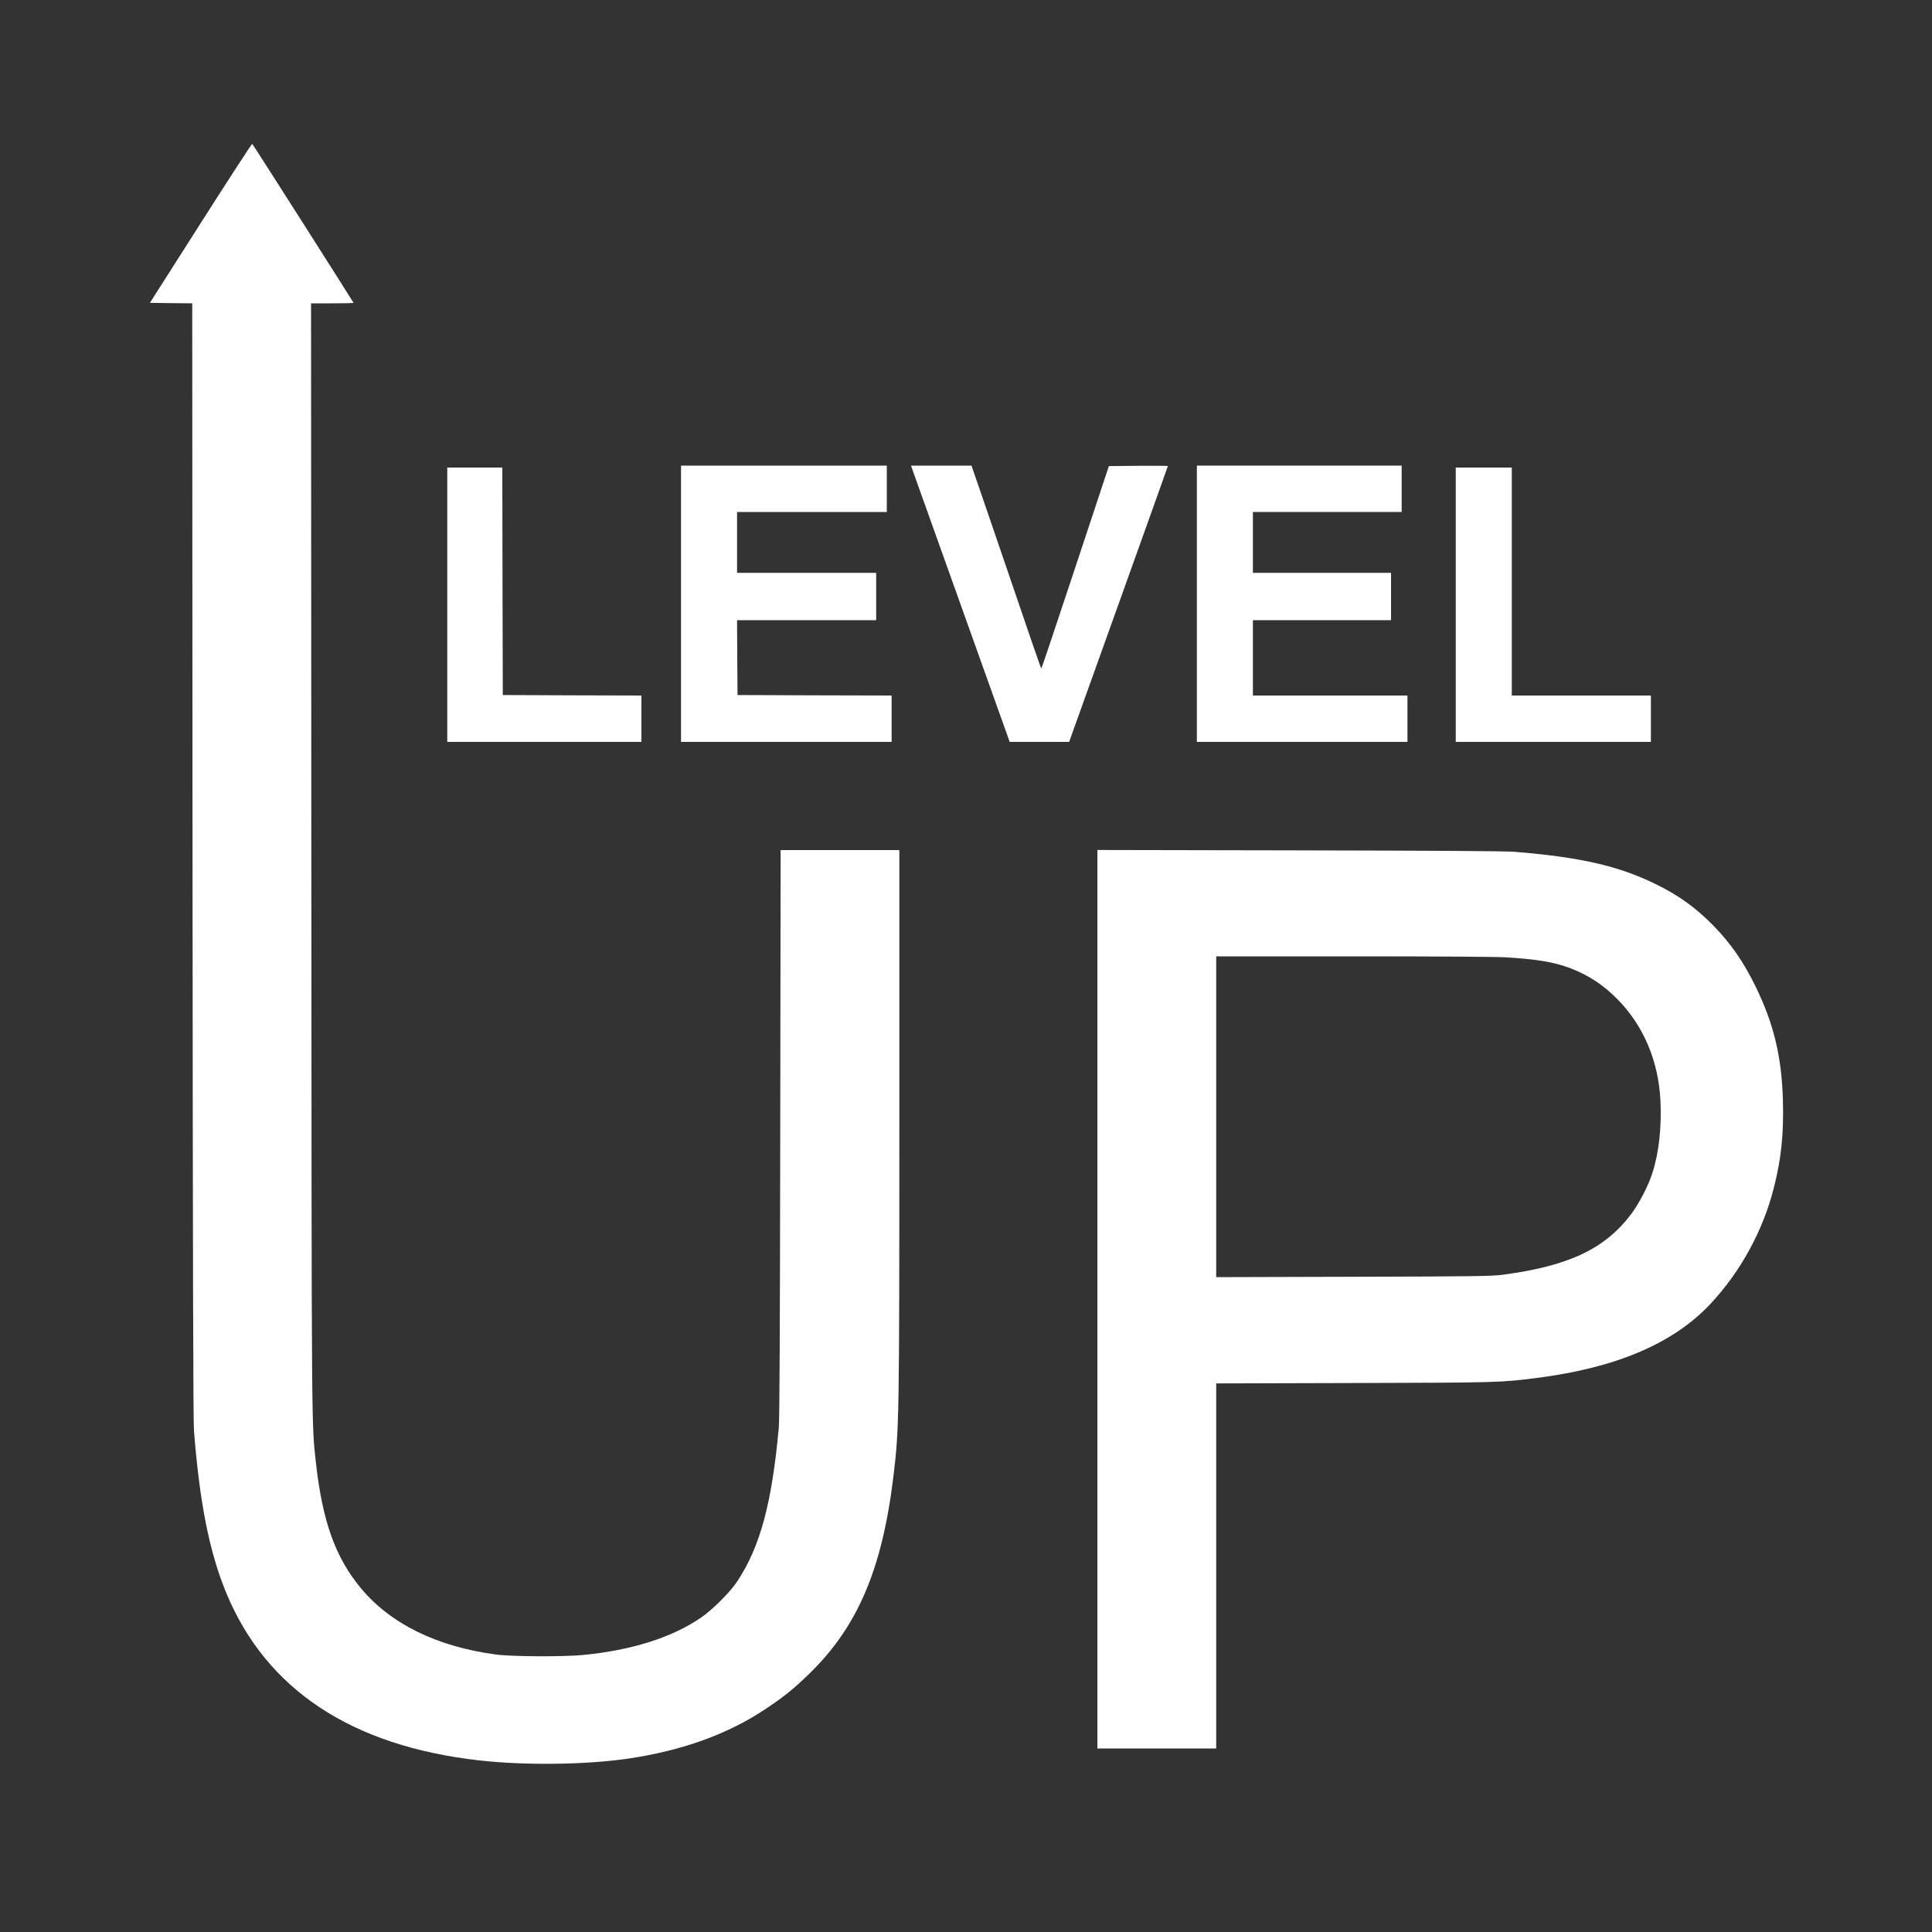 <svg version="1.0" xmlns="http://www.w3.org/2000/svg"
 width="2000" height="2000" viewBox="0 0 2000 2000"
 preserveAspectRatio="xMidYMid meet">

<rect x="0" y="0" width="2000" height="2000" fill="#333333" stroke="none"/>

<g transform="translate(0,2000) scale(0.1,-0.1)"
fill="white" stroke="none">
<!-- L -->
<path d="M4630 13740 l0 -1420 1005 0 1005 0 0 240 0 240 -717 2 -718 3 -3
1178 -2 1177 -285 0 -285 0 0 -1420z"/>
<!-- E -->
<path d="M7050 13750 l0 -1430 1090 0 1090 0 0 240 0 240 -797 2 -798 3 -3
388 -2 387 720 0 720 0 0 245 0 245 -720 0 -720 0 0 315 0 315 775 0 775 0 0
240 0 240 -1065 0 -1065 0 0 -1430z"/>
<!-- V -->
<path d="M9449 15128 c10 -29 233 -654 496 -1388 263 -734 484 -1354 492
-1377 l15 -43 308 0 308 0 15 43 c8 23 238 664 511 1425 273 761 496 1386 496
1388 0 2 -138 3 -306 2 l-305 -3 -347 -1047 c-191 -577 -349 -1048 -352 -1048
-5 0 -68 184 -542 1573 l-181 527 -313 0 -313 0 18 -52z"/>
<!-- E -->
<path d="M12390 13750 l0 -1430 1090 0 1090 0 0 240 0 240 -800 0 -800 0 0
390 0 390 715 0 715 0 0 245 0 245 -715 0 -715 0 0 315 0 315 770 0 770 0 0
240 0 240 -1060 0 -1060 0 0 -1430z"/>
<!-- L -->
<path d="M15070 13740 l0 -1420 1010 0 1010 0 0 240 0 240 -720 0 -720 0 0
1180 0 1180 -290 0 -290 0 0 -1420z"/>
<!-- U -->
<path d="M2078 17691 l-526 -826 219 -3 219 -2 3 -5763 c3 -4193 7 -5801 15
-5907 59 -754 161 -1262 336 -1684 415 -999 1299 -1582 2621 -1730 474 -53
1101 -45 1538 19 561 83 1033 253 1427 517 187 125 285 204 444 358 505 490
759 1087 875 2050 59 488 61 582 61 3663 l0 2817 -615 0 -614 0 -4 -2927 c-3
-2098 -7 -2963 -15 -3053 -72 -785 -193 -1231 -429 -1589 -74 -113 -260 -298
-381 -380 -301 -204 -710 -333 -1212 -383 -210 -20 -741 -18 -910 5 -609 82
-1088 318 -1393 685 -266 319 -399 693 -467 1303 -45 415 -44 197 -47 6242
l-3 5757 220 0 c121 0 220 2 220 5 0 5 -1039 1637 -1049 1646 -3 4 -243 -365
-533 -820z"/>
<!-- P -->
<path d="M11360 6550 l0 -4650 615 0 615 0 0 1889 0 1890 1428 4 c1503 4 1513
5 1887 52 826 105 1420 358 1804 770 312 335 542 756 654 1200 76 298 102 548
94 890 -11 456 -93 803 -282 1190 -124 255 -255 444 -434 629 -184 188 -366
320 -606 436 -383 187 -779 277 -1455 332 -102 8 -760 12 -2232 15 l-2088 4 0
-4651z m4225 3540 c333 -20 507 -50 677 -115 185 -72 335 -171 478 -315 273
-275 428 -641 449 -1054 13 -277 -16 -540 -84 -751 -42 -130 -137 -314 -219
-423 -272 -361 -649 -539 -1336 -629 -110 -14 -298 -17 -1542 -20 l-1418 -4 0
1661 0 1660 1413 0 c831 0 1482 -4 1582 -10z"/>
</g>
</svg>
